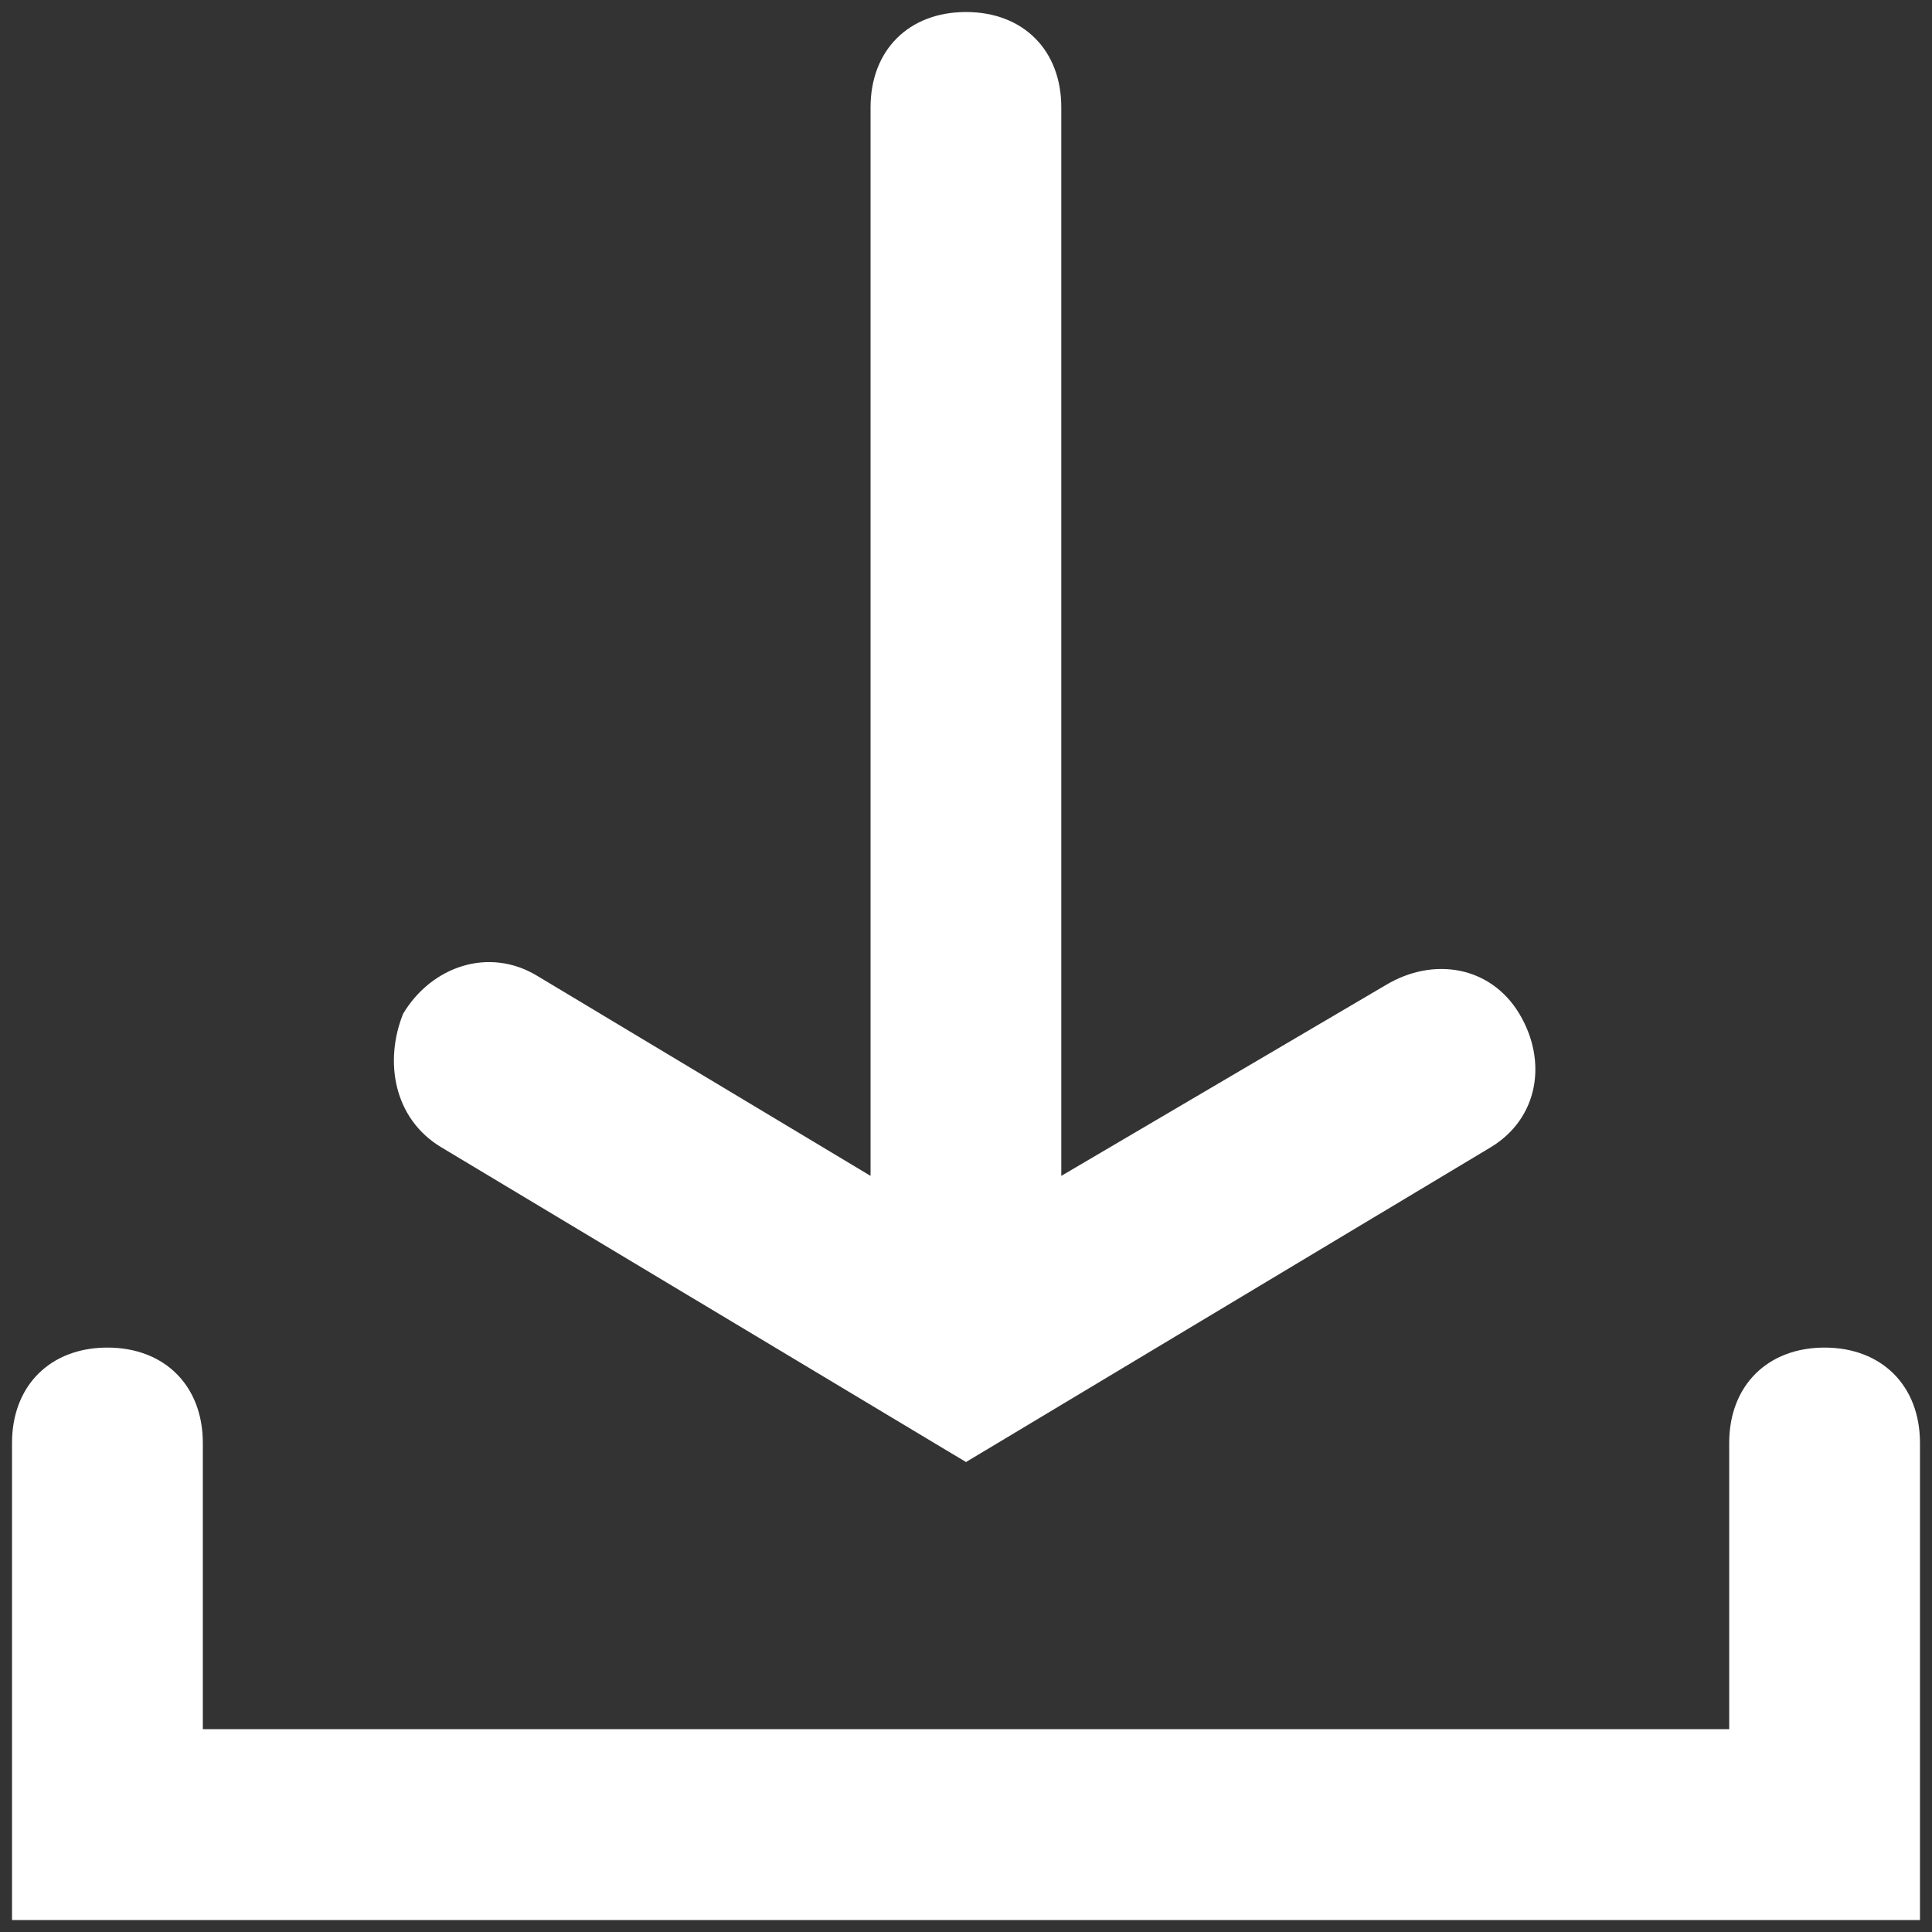 <?xml version="1.0" encoding="utf-8"?>
<!-- Generator: Adobe Illustrator 15.1.0, SVG Export Plug-In  -->
<!DOCTYPE svg PUBLIC "-//W3C//DTD SVG 1.1//EN" "http://www.w3.org/Graphics/SVG/1.1/DTD/svg11.dtd">
<svg version="1.1"
	 xmlns="http://www.w3.org/2000/svg" xmlns:xlink="http://www.w3.org/1999/xlink" xmlns:a="http://ns.adobe.com/AdobeSVGViewerExtensions/3.0/"
	 x="0px" y="0px" width="67px" height="67px" viewBox="-0.417 -0.417 67 67"
	 overflow="visible" enable-background="new -0.417 -0.417 67 67" xml:space="preserve">
<rect x="-0.417" y="-0.417" width="67" height="67" fill="#333333" stroke="none"/>
<defs>
</defs>
<path fill="#FFFFFF" d="M66.166,49.623v16.545H0V49.623c0-1.982,1.322-3.307,3.308-3.307c1.984,0,3.309,1.324,3.309,3.307v9.926
	h52.933v-9.926c0-1.982,1.323-3.307,3.307-3.307C64.841,46.316,66.166,47.64,66.166,49.623z M14.887,39.371l18.196,10.914
	l18.194-10.914c1.655-0.996,1.985-2.98,0.994-4.633c-0.994-1.655-2.979-1.986-4.633-0.992l-11.25,6.615V3.309
	C36.389,1.323,35.067,0,33.083,0c-1.985,0-3.31,1.323-3.31,3.309v37.052l-11.578-6.947c-1.654-0.993-3.64-0.331-4.632,1.324
	C12.901,36.39,13.231,38.375,14.887,39.371z"/>
</svg>
